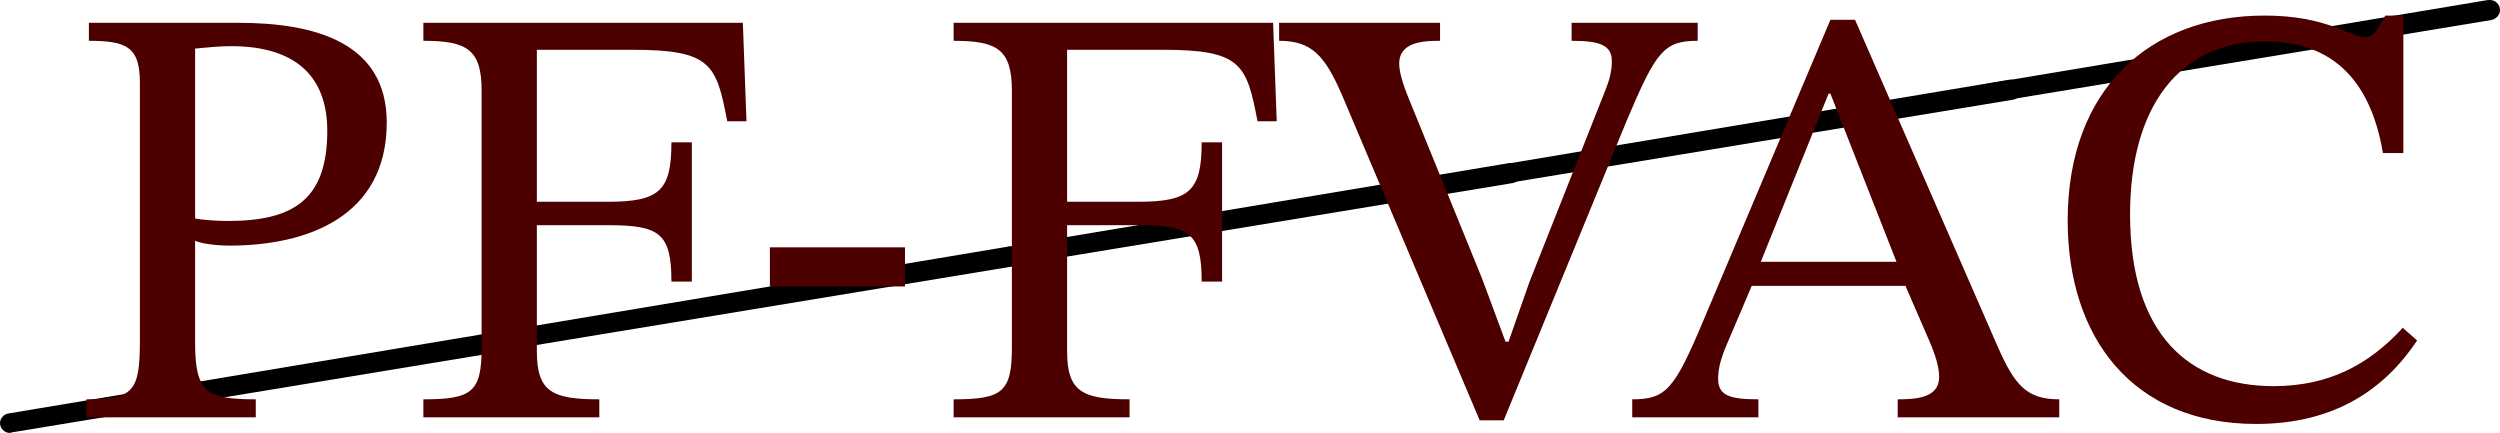 <?xml version='1.0' encoding='UTF-8'?>
<!-- This file was generated by dvisvgm 2.9.1 -->
<svg version='1.1' xmlns='http://www.w3.org/2000/svg' xmlns:xlink='http://www.w3.org/1999/xlink' width='49.769pt' height='8.619pt' viewBox='15.243 164.005 49.769 8.619'>
<defs>
<path id='g2-45' d='M2.152-1.737V-2.256H.359V-1.737H2.152Z'/>
<path id='g2-65' d='M5.691 0V-.239C5.26-.239 5.101-.422 4.87-.948L2.981-5.276H2.654L.964-1.275C.582-.367 .47-.239 .024-.239V0H1.698V-.239C1.323-.239 1.164-.287 1.164-.51C1.164-.654 1.203-.773 1.251-.901L1.61-1.745H3.65L3.961-1.028C4.065-.789 4.097-.646 4.097-.534C4.097-.255 3.786-.239 3.547-.239V0H5.691ZM3.531-2.064H1.73L2.63-4.296H2.654L3.531-2.064Z'/>
<path id='g2-67' d='M4.846-1.188C4.4-.701 3.866-.414 3.132-.414C2.008-.414 1.227-1.1 1.227-2.694C1.227-4.113 1.873-4.989 3.021-4.989C3.842-4.989 4.407-4.551 4.583-3.507H4.854V-5.332H4.615C4.519-5.173 4.471-5.045 4.344-5.045C4.144-5.045 3.85-5.332 3.013-5.332C1.482-5.332 .399-4.352 .399-2.614C.399-1.06 1.259 .088 2.901 .088C3.945 .088 4.607-.375 5.037-1.02L4.846-1.188Z'/>
<path id='g2-70' d='M4.575-3.929L4.527-5.236H.287V-4.997C.861-4.997 1.06-4.886 1.06-4.336V-.925C1.06-.335 .933-.239 .287-.239V0H2.622V-.239C2-.239 1.793-.335 1.793-.877V-2.55H2.734C3.419-2.55 3.579-2.447 3.579-1.801H3.85V-3.65H3.579C3.579-3.005 3.419-2.861 2.734-2.861H1.793V-4.878H3.061C4.105-4.878 4.176-4.686 4.32-3.929H4.575Z'/>
<path id='g2-80' d='M.383-5.236V-4.997C.893-4.997 1.06-4.91 1.06-4.439V-1.012C1.06-.343 .972-.239 .351-.239V0H2.598V-.239C1.953-.239 1.793-.327 1.793-.98V-2.343C1.881-2.303 2.088-2.279 2.248-2.279C3.292-2.279 4.336-2.67 4.336-3.913C4.336-4.973 3.387-5.236 2.367-5.236H.383ZM1.793-4.894C1.961-4.91 2.112-4.926 2.271-4.926C3.132-4.926 3.547-4.519 3.547-3.802C3.547-2.877 3.084-2.606 2.224-2.606C2.064-2.606 1.881-2.622 1.793-2.638V-4.894Z'/>
<path id='g2-86' d='M3.244-1.801L2.965-1.004H2.925L2.614-1.841L1.65-4.208C1.554-4.439 1.514-4.591 1.514-4.694C1.514-4.989 1.849-4.997 2.056-4.997V-5.236H-.08V-4.997C.351-4.997 .526-4.806 .757-4.272L2.582 .04H2.901L4.543-3.961C4.926-4.862 5.029-4.997 5.475-4.997V-5.236H3.802V-4.997C4.176-4.997 4.336-4.941 4.336-4.726C4.336-4.583 4.296-4.455 4.248-4.336L3.244-1.801Z'/>
<use id='g48-45' xlink:href='#g2-45' transform='scale(1.5)'/>
<use id='g48-65' xlink:href='#g2-65' transform='scale(1.5)'/>
<use id='g48-67' xlink:href='#g2-67' transform='scale(1.5)'/>
<use id='g48-70' xlink:href='#g2-70' transform='scale(1.5)'/>
<use id='g48-80' xlink:href='#g2-80' transform='scale(1.5)'/>
<use id='g48-86' xlink:href='#g2-86' transform='scale(1.5)'/>
<path id='g49-40' d='M9.993-1.455C10.082-1.474 10.162-1.554 10.162-1.654C10.162-1.763 10.072-1.853 9.963-1.853H9.923L-.03-.189C-.12-.179-.199-.09-.199 0C-.199 .11-.11 .199 0 .199C.01 .199 .02 .189 .03 .189L9.993-1.455Z'/>
</defs>
<g id='page1'>
<use x='15.442' y='172.425' xlink:href='#g49-40'/>
<use x='25.405' y='170.765' xlink:href='#g49-40'/>
<use x='35.367' y='169.104' xlink:href='#g49-40'/>
<use x='45.33' y='167.444' xlink:href='#g49-40'/>
<use x='54.85' y='165.858' xlink:href='#g49-40'/>
<g fill='#4d0000'>
<use x='16.438' y='172.313' xlink:href='#g48-80'/>
<use x='23.241' y='172.313' xlink:href='#g48-70'/>
<use x='30.031' y='172.313' xlink:href='#g48-45'/>
<use x='33.797' y='172.313' xlink:href='#g48-70'/>
<use x='40.827' y='172.313' xlink:href='#g48-86'/>
<use x='47.701' y='172.313' xlink:href='#g48-65'/>
<use x='55.807' y='172.313' xlink:href='#g48-67'/>
</g>
</g>
</svg>